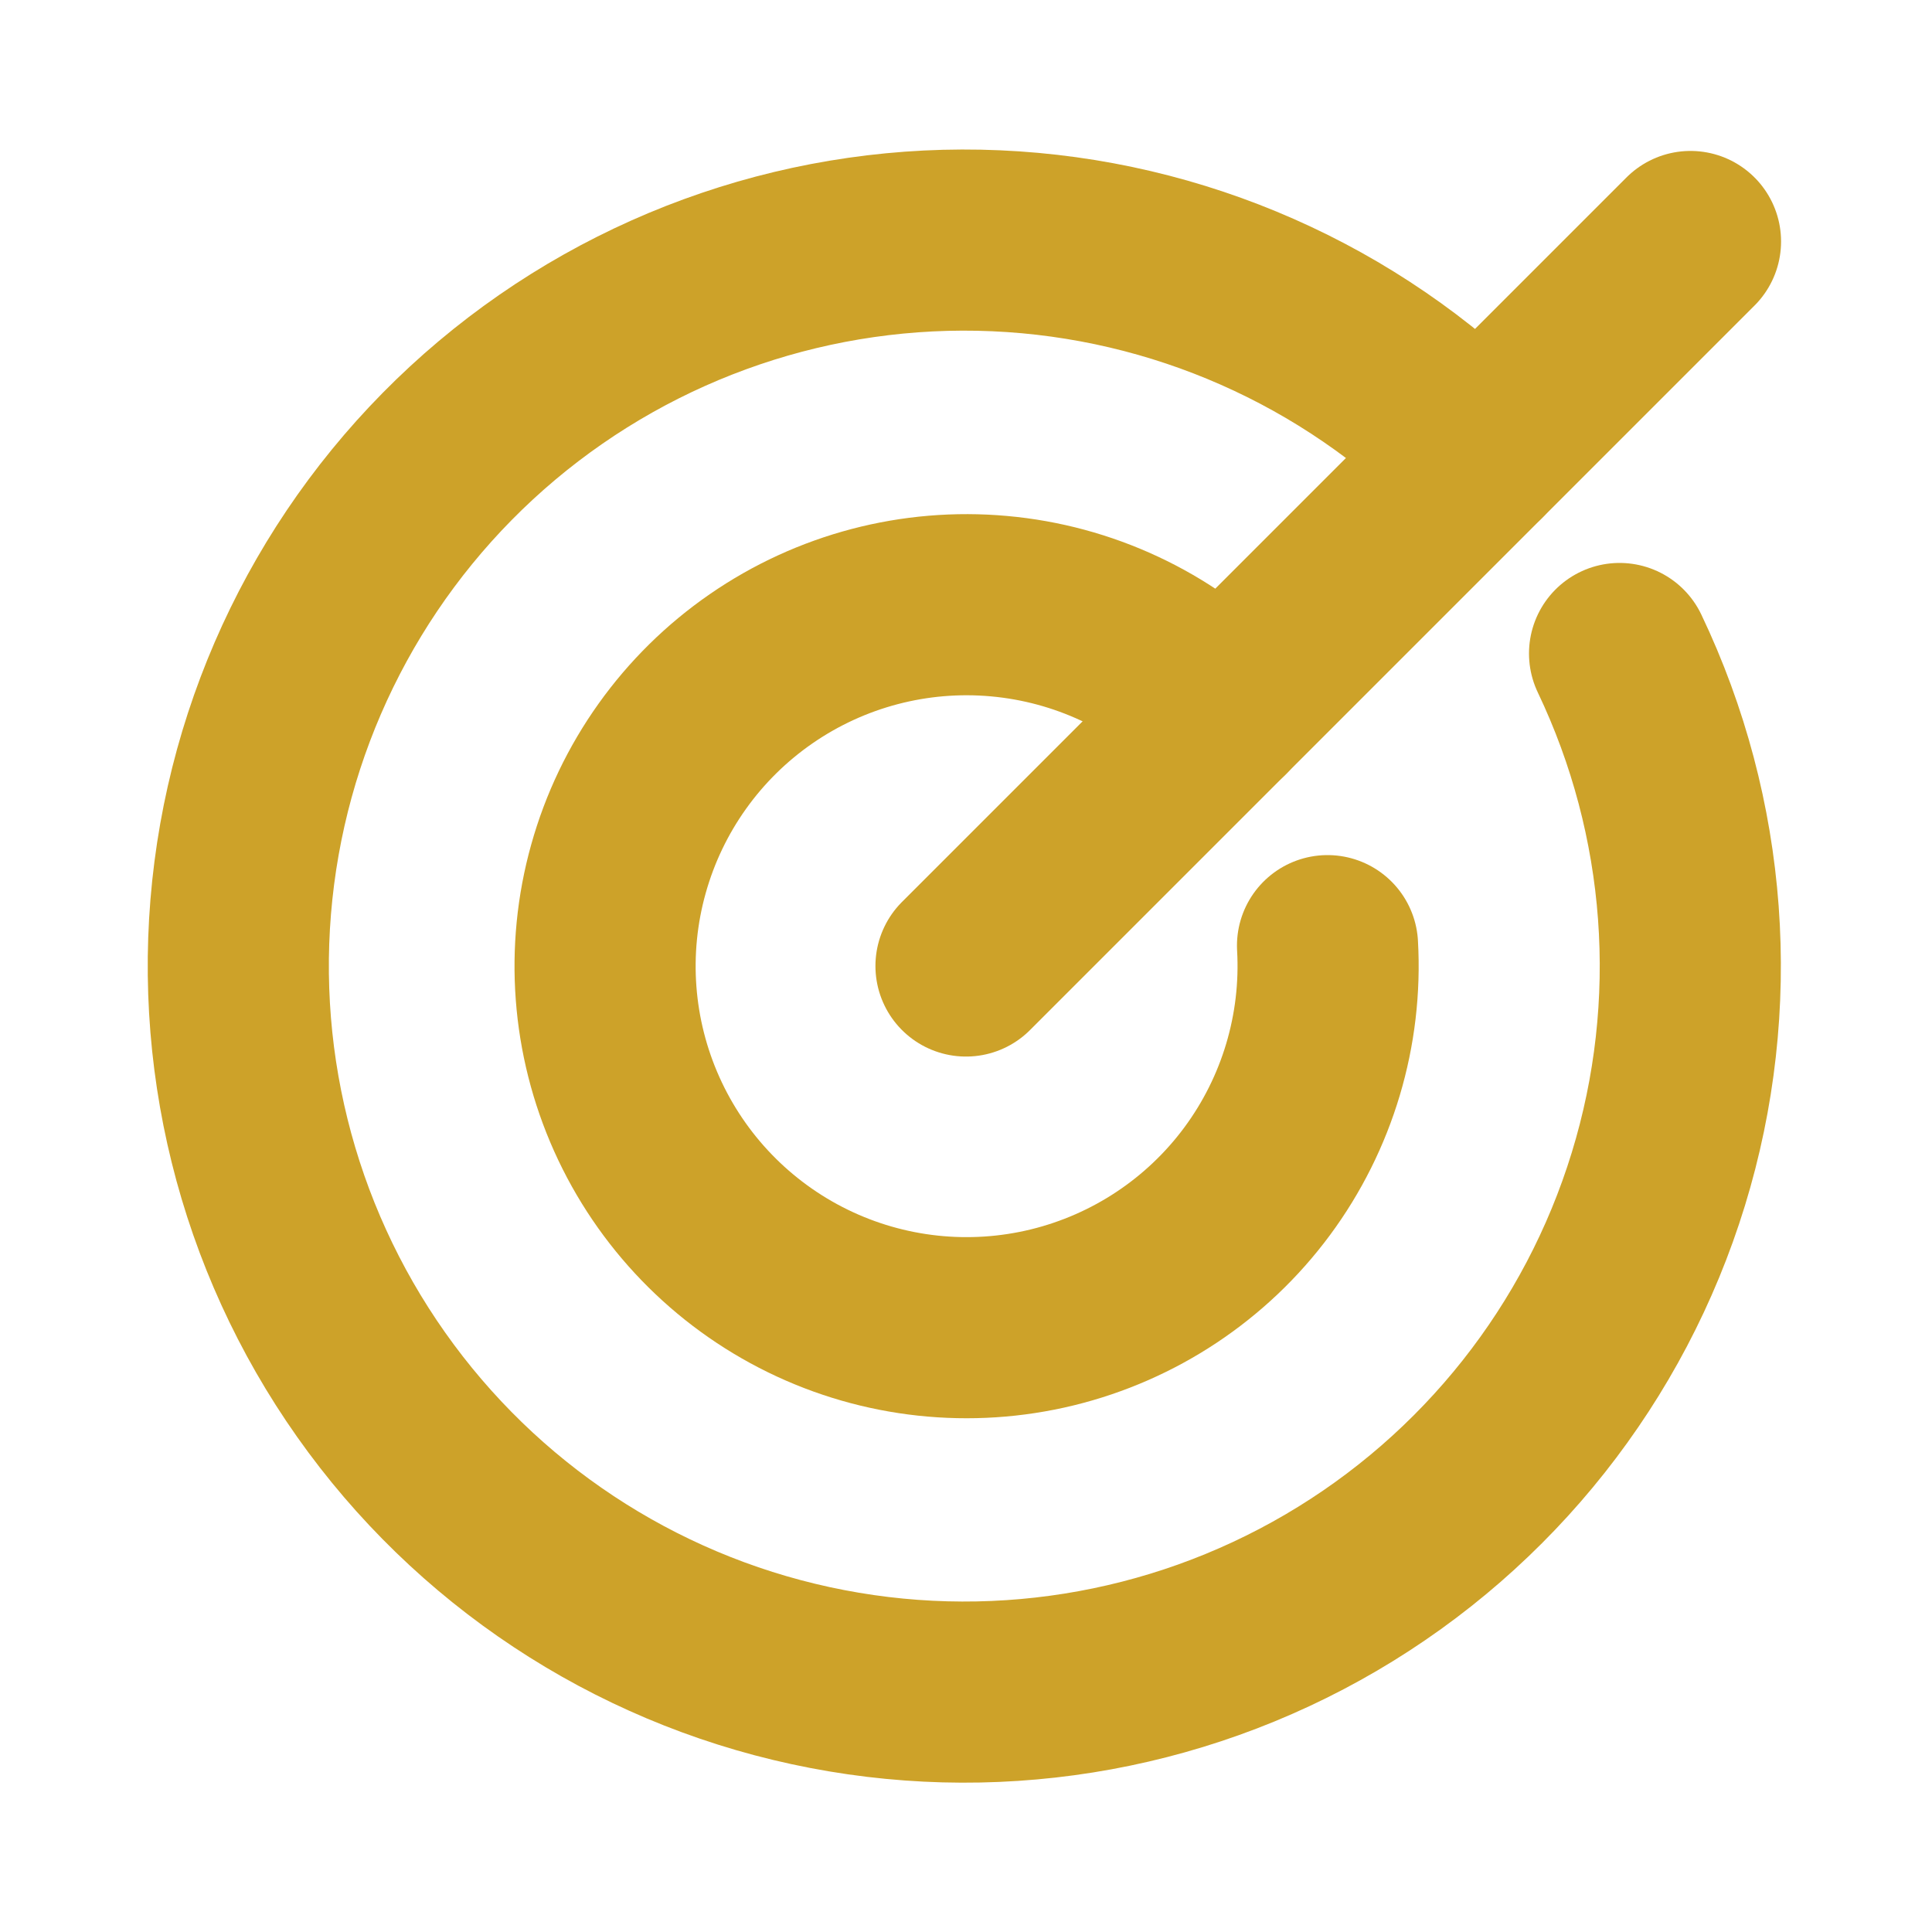 <svg width="32" height="32" viewBox="0 0 32 32" fill="none" xmlns="http://www.w3.org/2000/svg">
<path d="M16 16L28 4" stroke="#CDA229" stroke-width="3" stroke-linecap="round" stroke-linejoin="round"/>
<path d="M24.488 7.511C22.36 5.378 19.509 4.12 16.499 3.988C13.489 3.856 10.539 4.859 8.232 6.798C5.926 8.737 4.432 11.472 4.046 14.46C3.66 17.448 4.409 20.473 6.147 22.935C7.884 25.397 10.482 27.117 13.427 27.754C16.372 28.392 19.449 27.901 22.049 26.378C24.649 24.855 26.583 22.412 27.467 19.531C28.352 16.651 28.122 13.543 26.825 10.824" stroke="#CDA229" stroke-width="3" stroke-linecap="round" stroke-linejoin="round"/>
<path d="M20.238 11.763C19.247 10.775 17.941 10.165 16.547 10.04C15.153 9.914 13.759 10.281 12.608 11.076C11.456 11.871 10.619 13.045 10.243 14.393C9.866 15.74 9.974 17.177 10.547 18.454C11.12 19.731 12.122 20.767 13.379 21.382C14.636 21.997 16.069 22.152 17.429 21.82C18.788 21.488 19.989 20.691 20.822 19.566C21.654 18.442 22.067 17.061 21.988 15.663" stroke="#CDA229" stroke-width="3" stroke-linecap="round" stroke-linejoin="round"/>
</svg>
